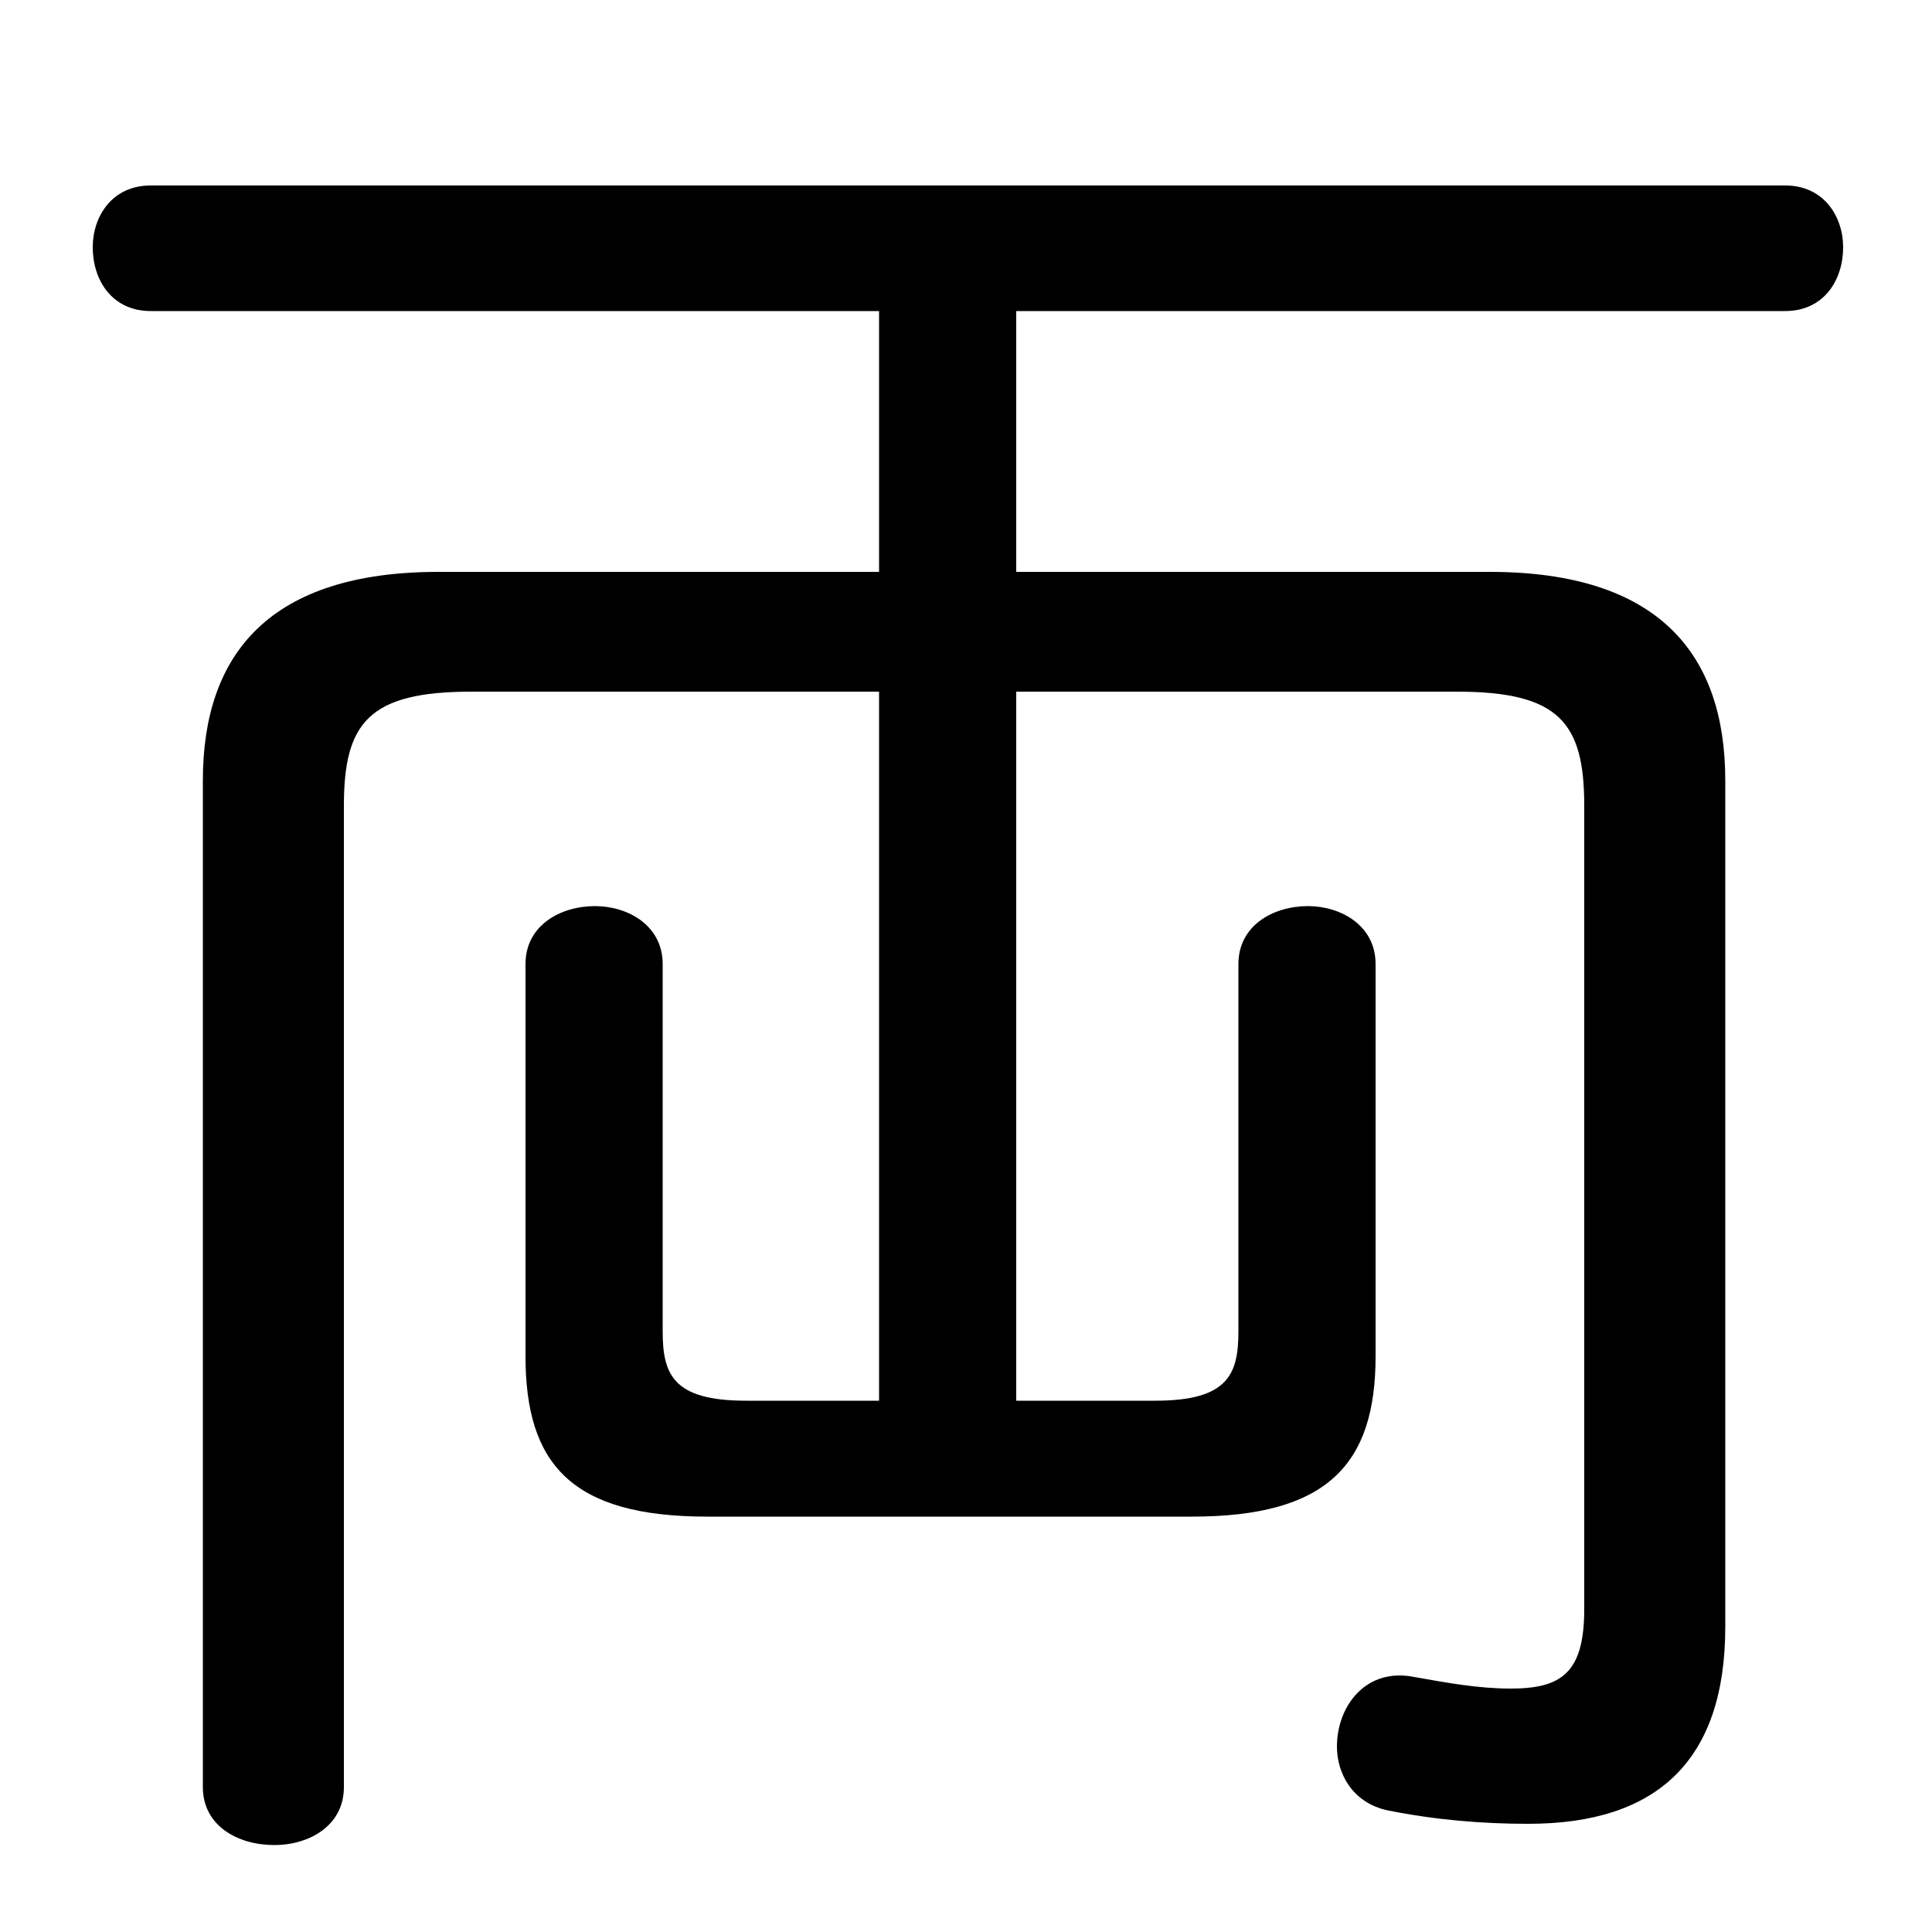 <svg xmlns="http://www.w3.org/2000/svg" viewBox="0 -44.0 50.0 50.0">
    <rect x="0" y="-44.0" width="50.0" height="50.0" fill="#808080" stroke="none"/>
    <g transform="scale(1, -1)">
        <!-- ボディの枠 -->
        <rect x="0" y="-6.0" width="50.0" height="50.0"
            stroke="white" fill="white"/>
        <!-- グリフ座標系の原点 -->
        <circle cx="0" cy="0" r="5" fill="white"/>
        <!-- グリフのアウトライン -->
        <g style="fill:black;stroke:#000000;stroke-width:0;stroke-linecap:round;stroke-linejoin:round;">
        <path d="M 26.3 26.1 L 37.7 26.1 C 40.35 26.1 41.0 25.3 41.0 23.15 L 41.0 2.35 C 41.0 0.7 40.4 0.3 39.1 0.3 C 38.25 0.3 37.45 0.45 36.6 0.6 C 35.35 0.85 34.6 -0.15 34.6 -1.2 C 34.6 -1.9 35.0 -2.65 35.9 -2.85 C 37.15 -3.1 38.35 -3.2 39.55 -3.2 C 42.9 -3.2 44.65 -1.55 44.65 1.9 L 44.65 23.8 C 44.65 27.1 42.9 29.2 38.55 29.2 L 26.3 29.2 L 26.3 35.95 L 46.2 35.95 C 47.2 35.95 47.7 36.75 47.7 37.6 C 47.7 38.4 47.2 39.2 46.2 39.2 L 3.9 39.2 C 2.9 39.2 2.4 38.4 2.4 37.6 C 2.4 36.75 2.9 35.95 3.9 35.95 L 22.75 35.95 L 22.75 29.2 L 11.35 29.2 C 7.0 29.2 5.25 27.1 5.25 23.8 L 5.25 -2.25 C 5.25 -3.25 6.15 -3.75 7.1 -3.75 C 8.0 -3.75 8.9 -3.25 8.9 -2.25 L 8.9 23.15 C 8.9 25.3 9.55 26.1 12.2 26.1 L 22.75 26.1 L 22.75 7.75 L 19.3 7.75 C 17.4 7.75 17.15 8.45 17.15 9.55 L 17.15 19.05 C 17.15 20.05 16.25 20.55 15.4 20.55 C 14.5 20.55 13.6 20.05 13.6 19.05 L 13.6 8.9 C 13.6 6.1 14.8 4.75 18.3 4.75 L 30.85 4.75 C 34.35 4.75 35.6 6.1 35.6 8.9 L 35.6 19.05 C 35.6 20.05 34.7 20.55 33.85 20.55 C 32.95 20.55 32.05 20.05 32.05 19.05 L 32.05 9.55 C 32.05 8.45 31.8 7.75 29.9 7.75 L 26.3 7.75 Z"/>
    </g>
    </g>
</svg>
